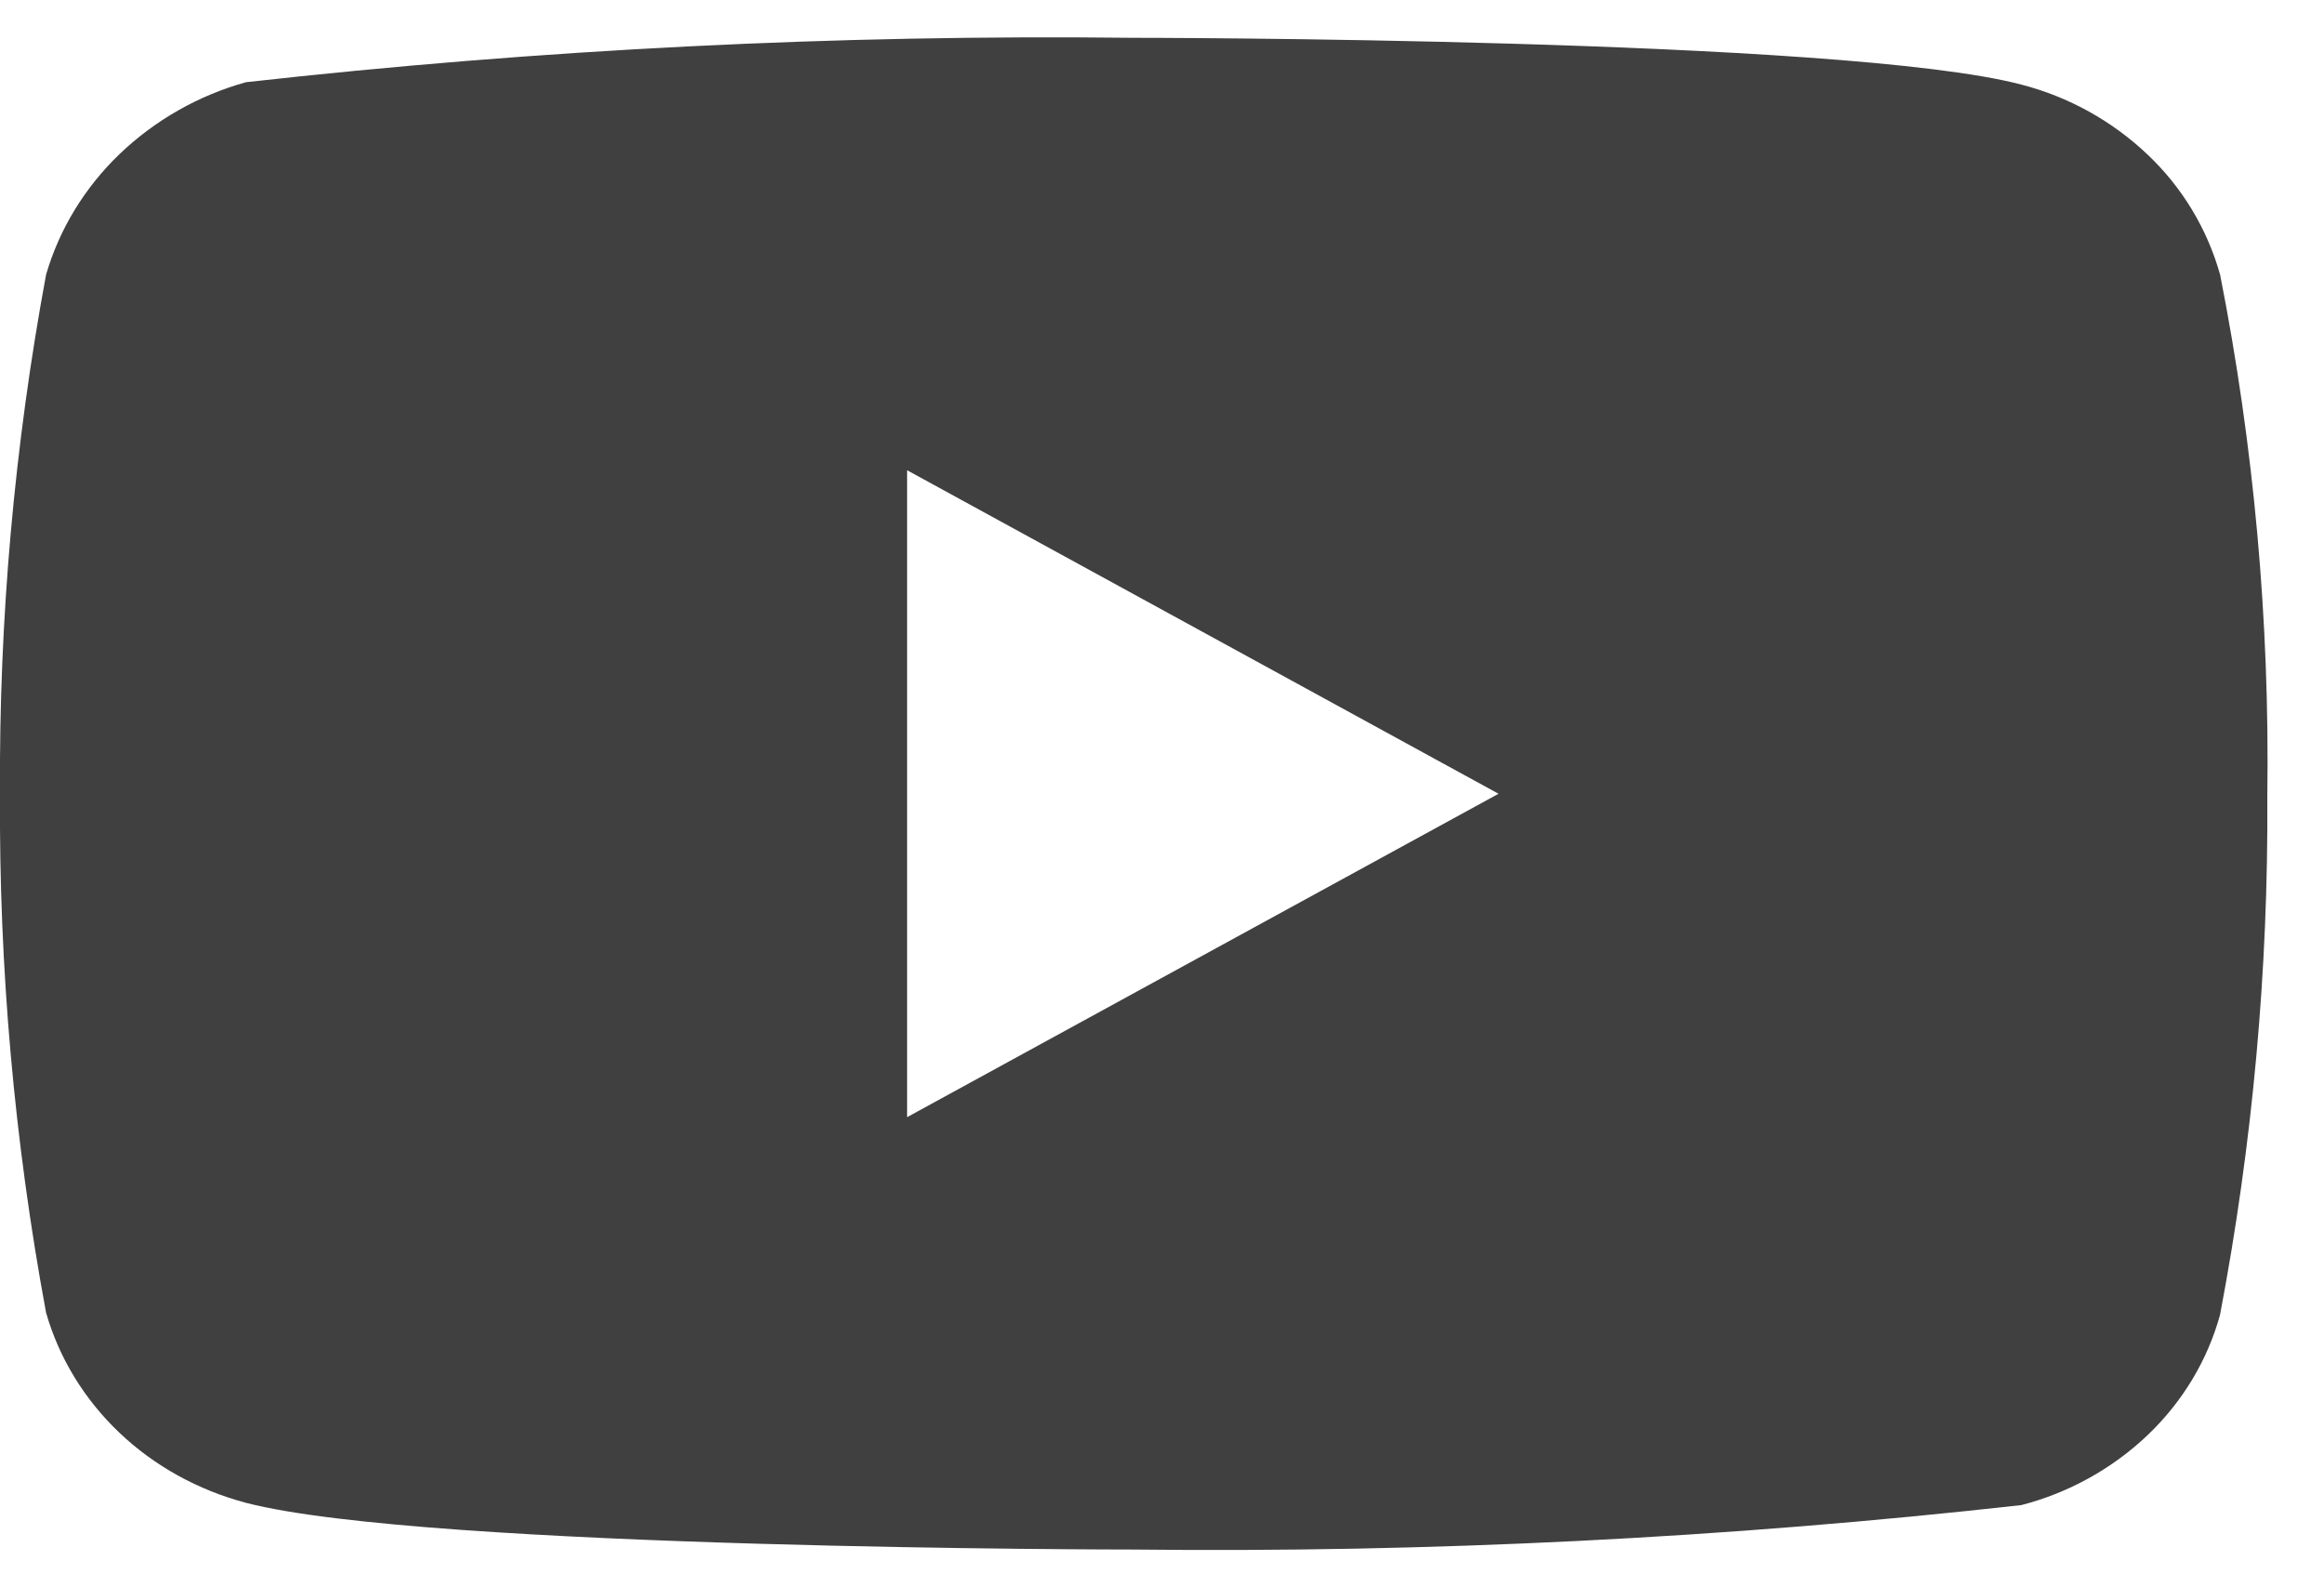 <svg width="41" height="28" viewBox="0 0 41 28" fill="none" xmlns="http://www.w3.org/2000/svg">
<path d="M39.167 4.845C38.94 4.037 38.499 3.306 37.89 2.729C37.264 2.134 36.496 1.708 35.66 1.492C32.53 0.667 19.99 0.667 19.99 0.667C14.762 0.607 9.536 0.869 4.34 1.45C3.504 1.682 2.738 2.117 2.11 2.717C1.493 3.31 1.047 4.042 0.813 4.844C0.253 7.863 -0.019 10.929 1.39293e-05 14C-0.02 17.069 0.252 20.134 0.813 23.157C1.042 23.955 1.487 24.684 2.105 25.272C2.723 25.86 3.493 26.285 4.34 26.51C7.512 27.334 19.99 27.334 19.99 27.334C25.224 27.393 30.458 27.132 35.66 26.55C36.496 26.334 37.264 25.909 37.89 25.314C38.507 24.725 38.945 23.994 39.165 23.197C39.74 20.178 40.02 17.111 40 14.039C40.043 10.953 39.764 7.871 39.167 4.844V4.845ZM16.003 19.707V8.295L26.437 14.002L16.003 19.707Z" fill="#404040"/>
</svg>
